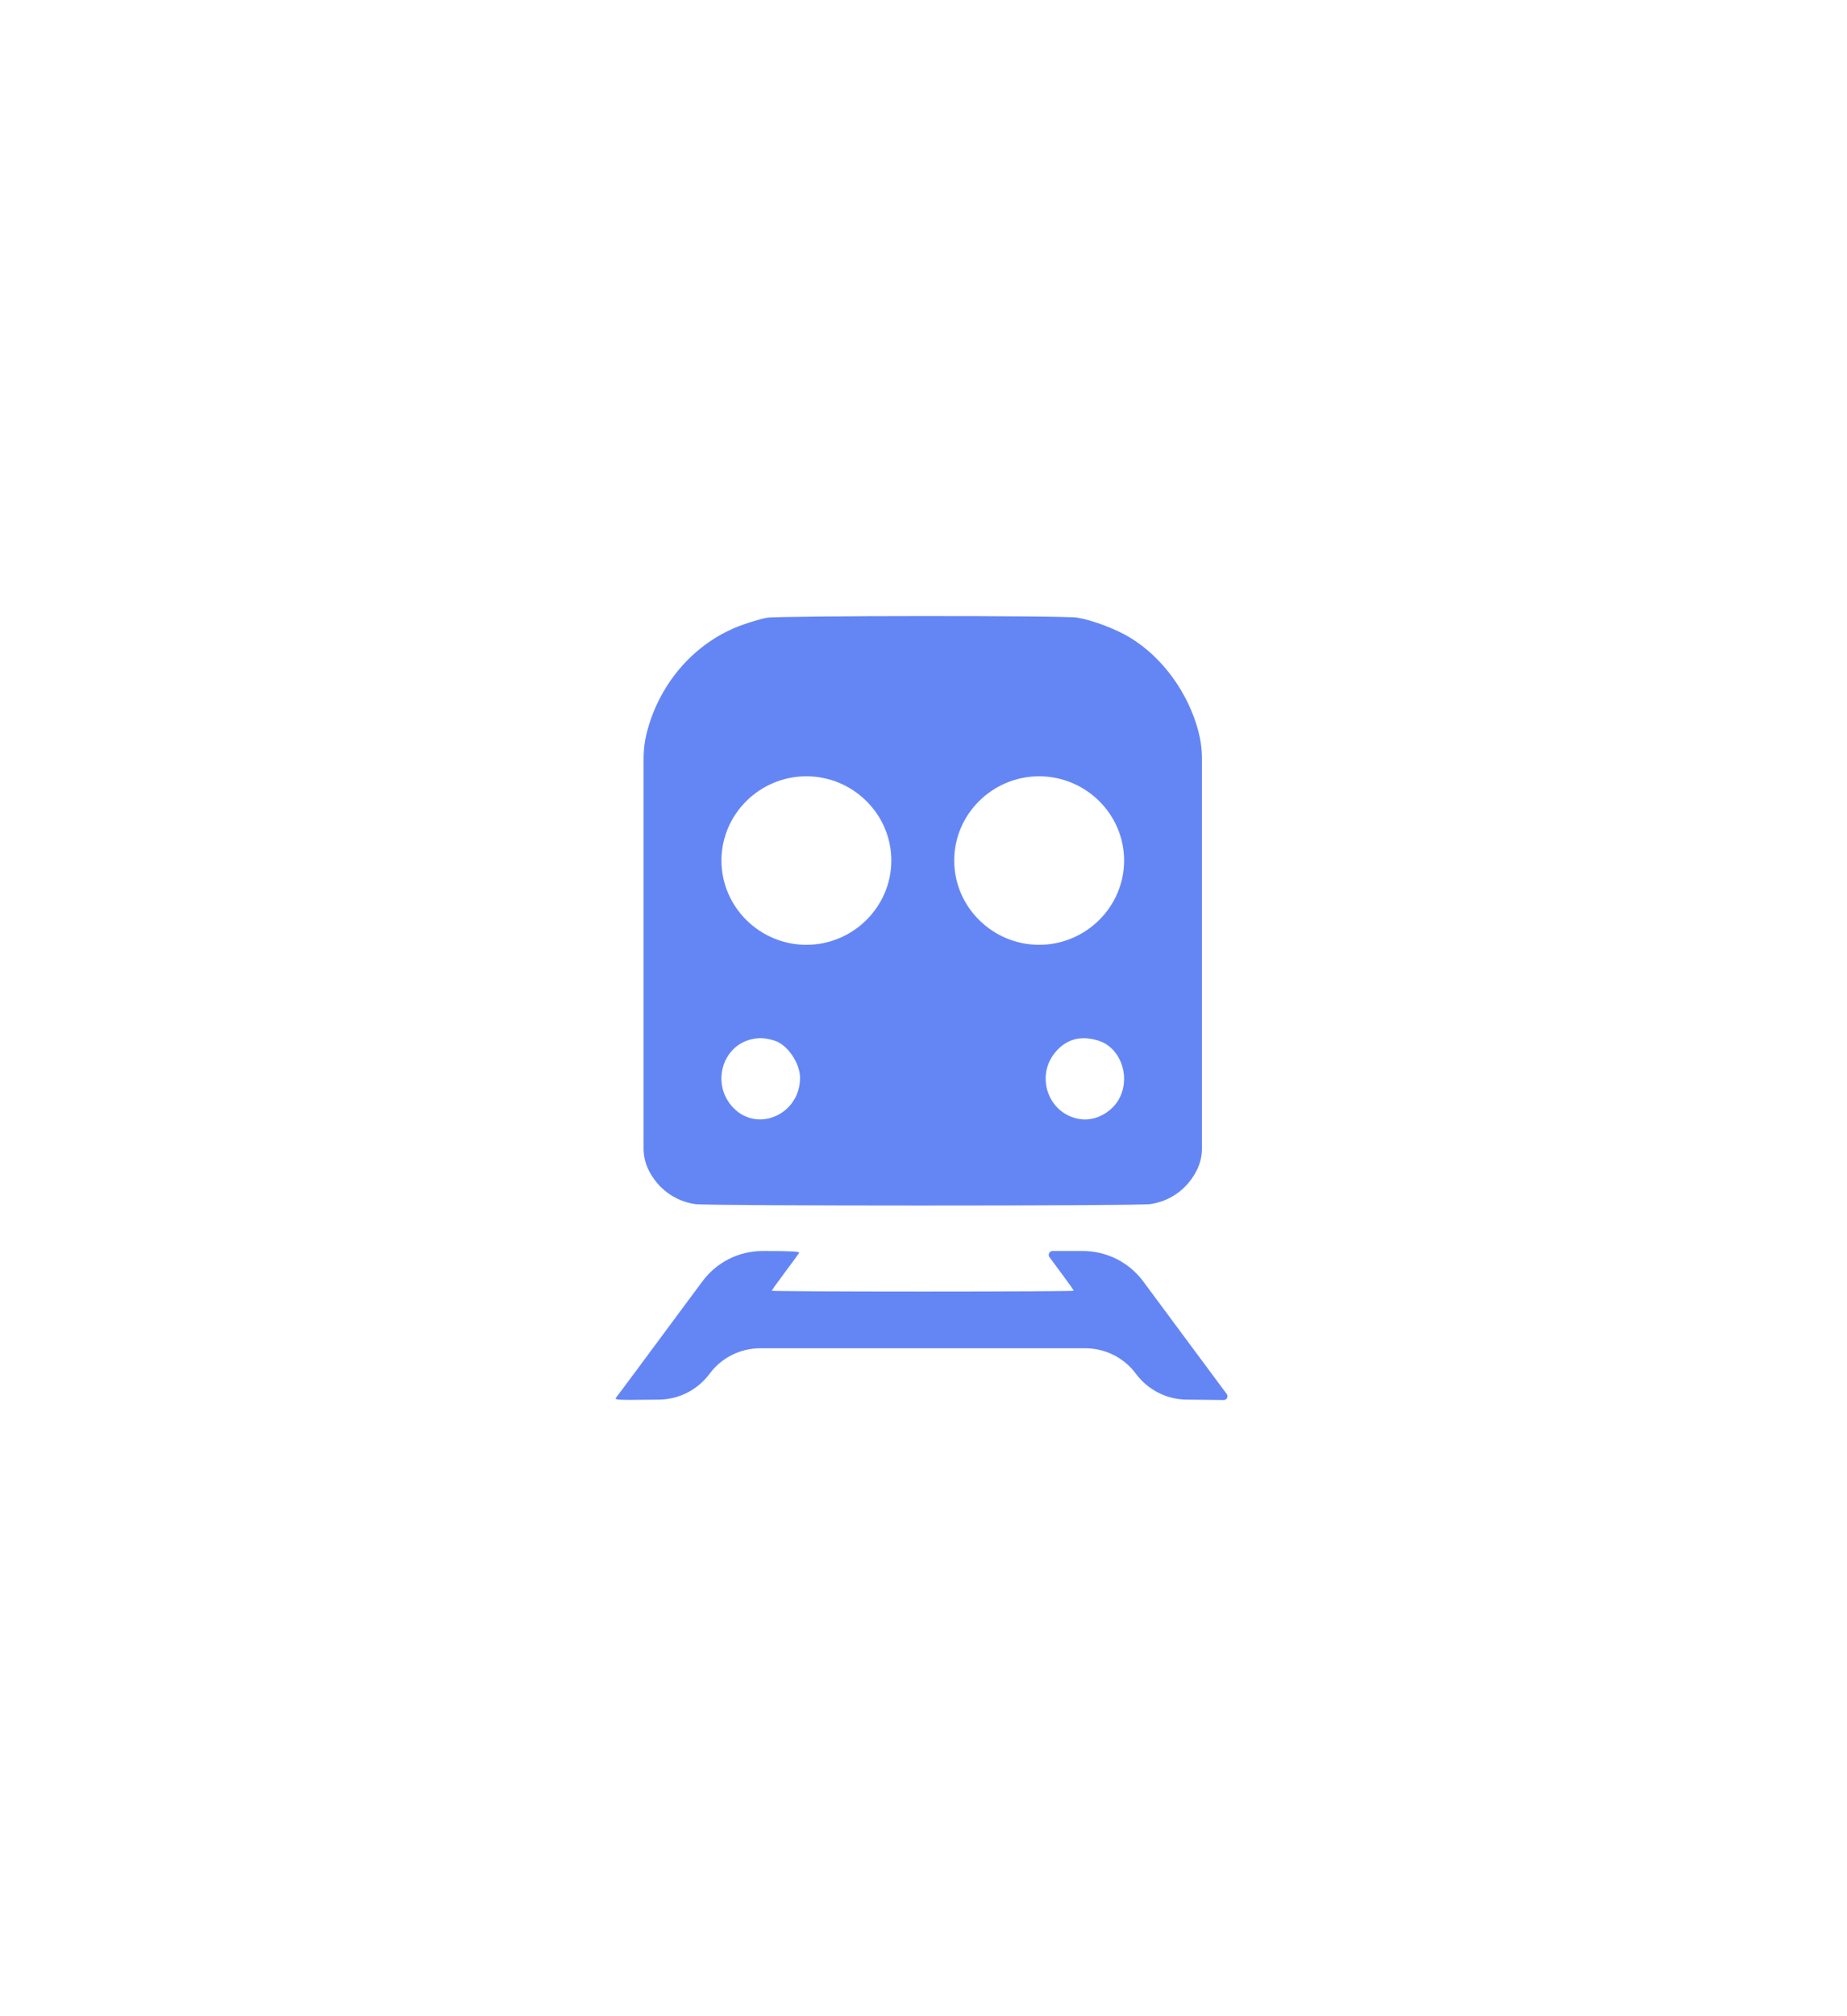 <svg xmlns="http://www.w3.org/2000/svg" width="33" height="36" viewBox="0 0 33 36" fill="none">
  <g filter="url(#filter0_d_3798_236)">
    <path fillRule="evenodd" clipRule="evenodd" d="M13.705 7.03C13.62 7.044 13.427 7.1 13.276 7.153C12.445 7.446 11.8 8.162 11.563 9.055C11.52 9.215 11.499 9.38 11.499 9.546V13V16.511C11.499 16.637 11.527 16.762 11.581 16.876C11.744 17.216 12.051 17.445 12.419 17.5C12.649 17.534 20.324 17.534 20.554 17.5C20.922 17.445 21.23 17.216 21.392 16.876C21.446 16.762 21.475 16.637 21.475 16.511V13V9.546C21.475 9.38 21.453 9.215 21.411 9.055C21.229 8.37 20.772 7.741 20.201 7.391C19.947 7.234 19.521 7.073 19.241 7.027C19.012 6.989 13.927 6.992 13.705 7.03ZM15.925 11.365C15.925 12.196 15.238 12.87 14.407 12.87C13.576 12.87 12.89 12.196 12.89 11.365C12.89 10.534 13.576 9.861 14.407 9.861C15.238 9.861 15.925 10.534 15.925 11.365ZM20.084 11.365C20.084 12.196 19.397 12.87 18.566 12.87C17.735 12.87 17.049 12.196 17.049 11.365C17.049 10.534 17.735 9.861 18.566 9.861C19.397 9.861 20.084 10.534 20.084 11.365ZM13.842 14.582C14.069 14.654 14.294 14.982 14.294 15.244C14.296 15.893 13.542 16.233 13.103 15.781C12.698 15.364 12.899 14.658 13.453 14.551C13.585 14.526 13.686 14.534 13.842 14.582ZM19.625 14.581C20.004 14.699 20.195 15.183 20.017 15.576C19.895 15.846 19.585 16.023 19.304 15.983C18.721 15.901 18.478 15.191 18.884 14.755C19.078 14.546 19.326 14.488 19.625 14.581ZM12.002 19.617C11.481 20.322 11.035 20.921 11.012 20.949C10.971 20.998 11.002 21 11.655 20.992L11.774 20.991C12.131 20.987 12.466 20.816 12.678 20.529C12.891 20.242 13.226 20.074 13.583 20.074H16.487H19.39C19.747 20.074 20.082 20.242 20.295 20.529C20.508 20.816 20.842 20.987 21.2 20.991L21.316 20.992L21.863 20.998C21.919 20.999 21.951 20.936 21.918 20.891C21.873 20.831 21.428 20.232 20.93 19.56L20.426 18.88C20.173 18.539 19.773 18.337 19.348 18.337H18.806C18.75 18.337 18.718 18.401 18.75 18.446C18.794 18.506 18.909 18.662 19.007 18.794C19.105 18.925 19.184 19.039 19.184 19.047C19.184 19.054 17.97 19.061 16.487 19.061C15.003 19.061 13.789 19.054 13.789 19.047C13.789 19.039 13.894 18.892 14.022 18.721C14.15 18.55 14.265 18.393 14.277 18.373C14.294 18.345 14.156 18.337 13.624 18.337C13.201 18.337 12.802 18.538 12.55 18.879L12.002 19.617Z" fill="#6486F5"/>
  </g>
  <defs>
    <filter id="filter0_d_3798_236" x="0" y="0" width="32.93" height="35.998" filterUnits="userSpaceOnUse" color-interpolation-filters="sRGB">
      <feFlood flood-opacity="0" result="BackgroundImageFix"/>
      <feColorMatrix in="SourceAlpha" type="matrix" values="0 0 0 0 0 0 0 0 0 0 0 0 0 0 0 0 0 0 127 0" result="hardAlpha"/>
      <feOffset dy="4"/>
      <feGaussianBlur stdDeviation="5.5"/>
      <feComposite in2="hardAlpha" operator="out"/>
      <feColorMatrix type="matrix" values="0 0 0 0 0.392 0 0 0 0 0.525 0 0 0 0 0.961 0 0 0 0.55 0"/>
      <feBlend mode="normal" in2="BackgroundImageFix" result="effect1_dropShadow_3798_236"/>
      <feBlend mode="normal" in="SourceGraphic" in2="effect1_dropShadow_3798_236" result="shape"/>
    </filter>
  </defs>
</svg>